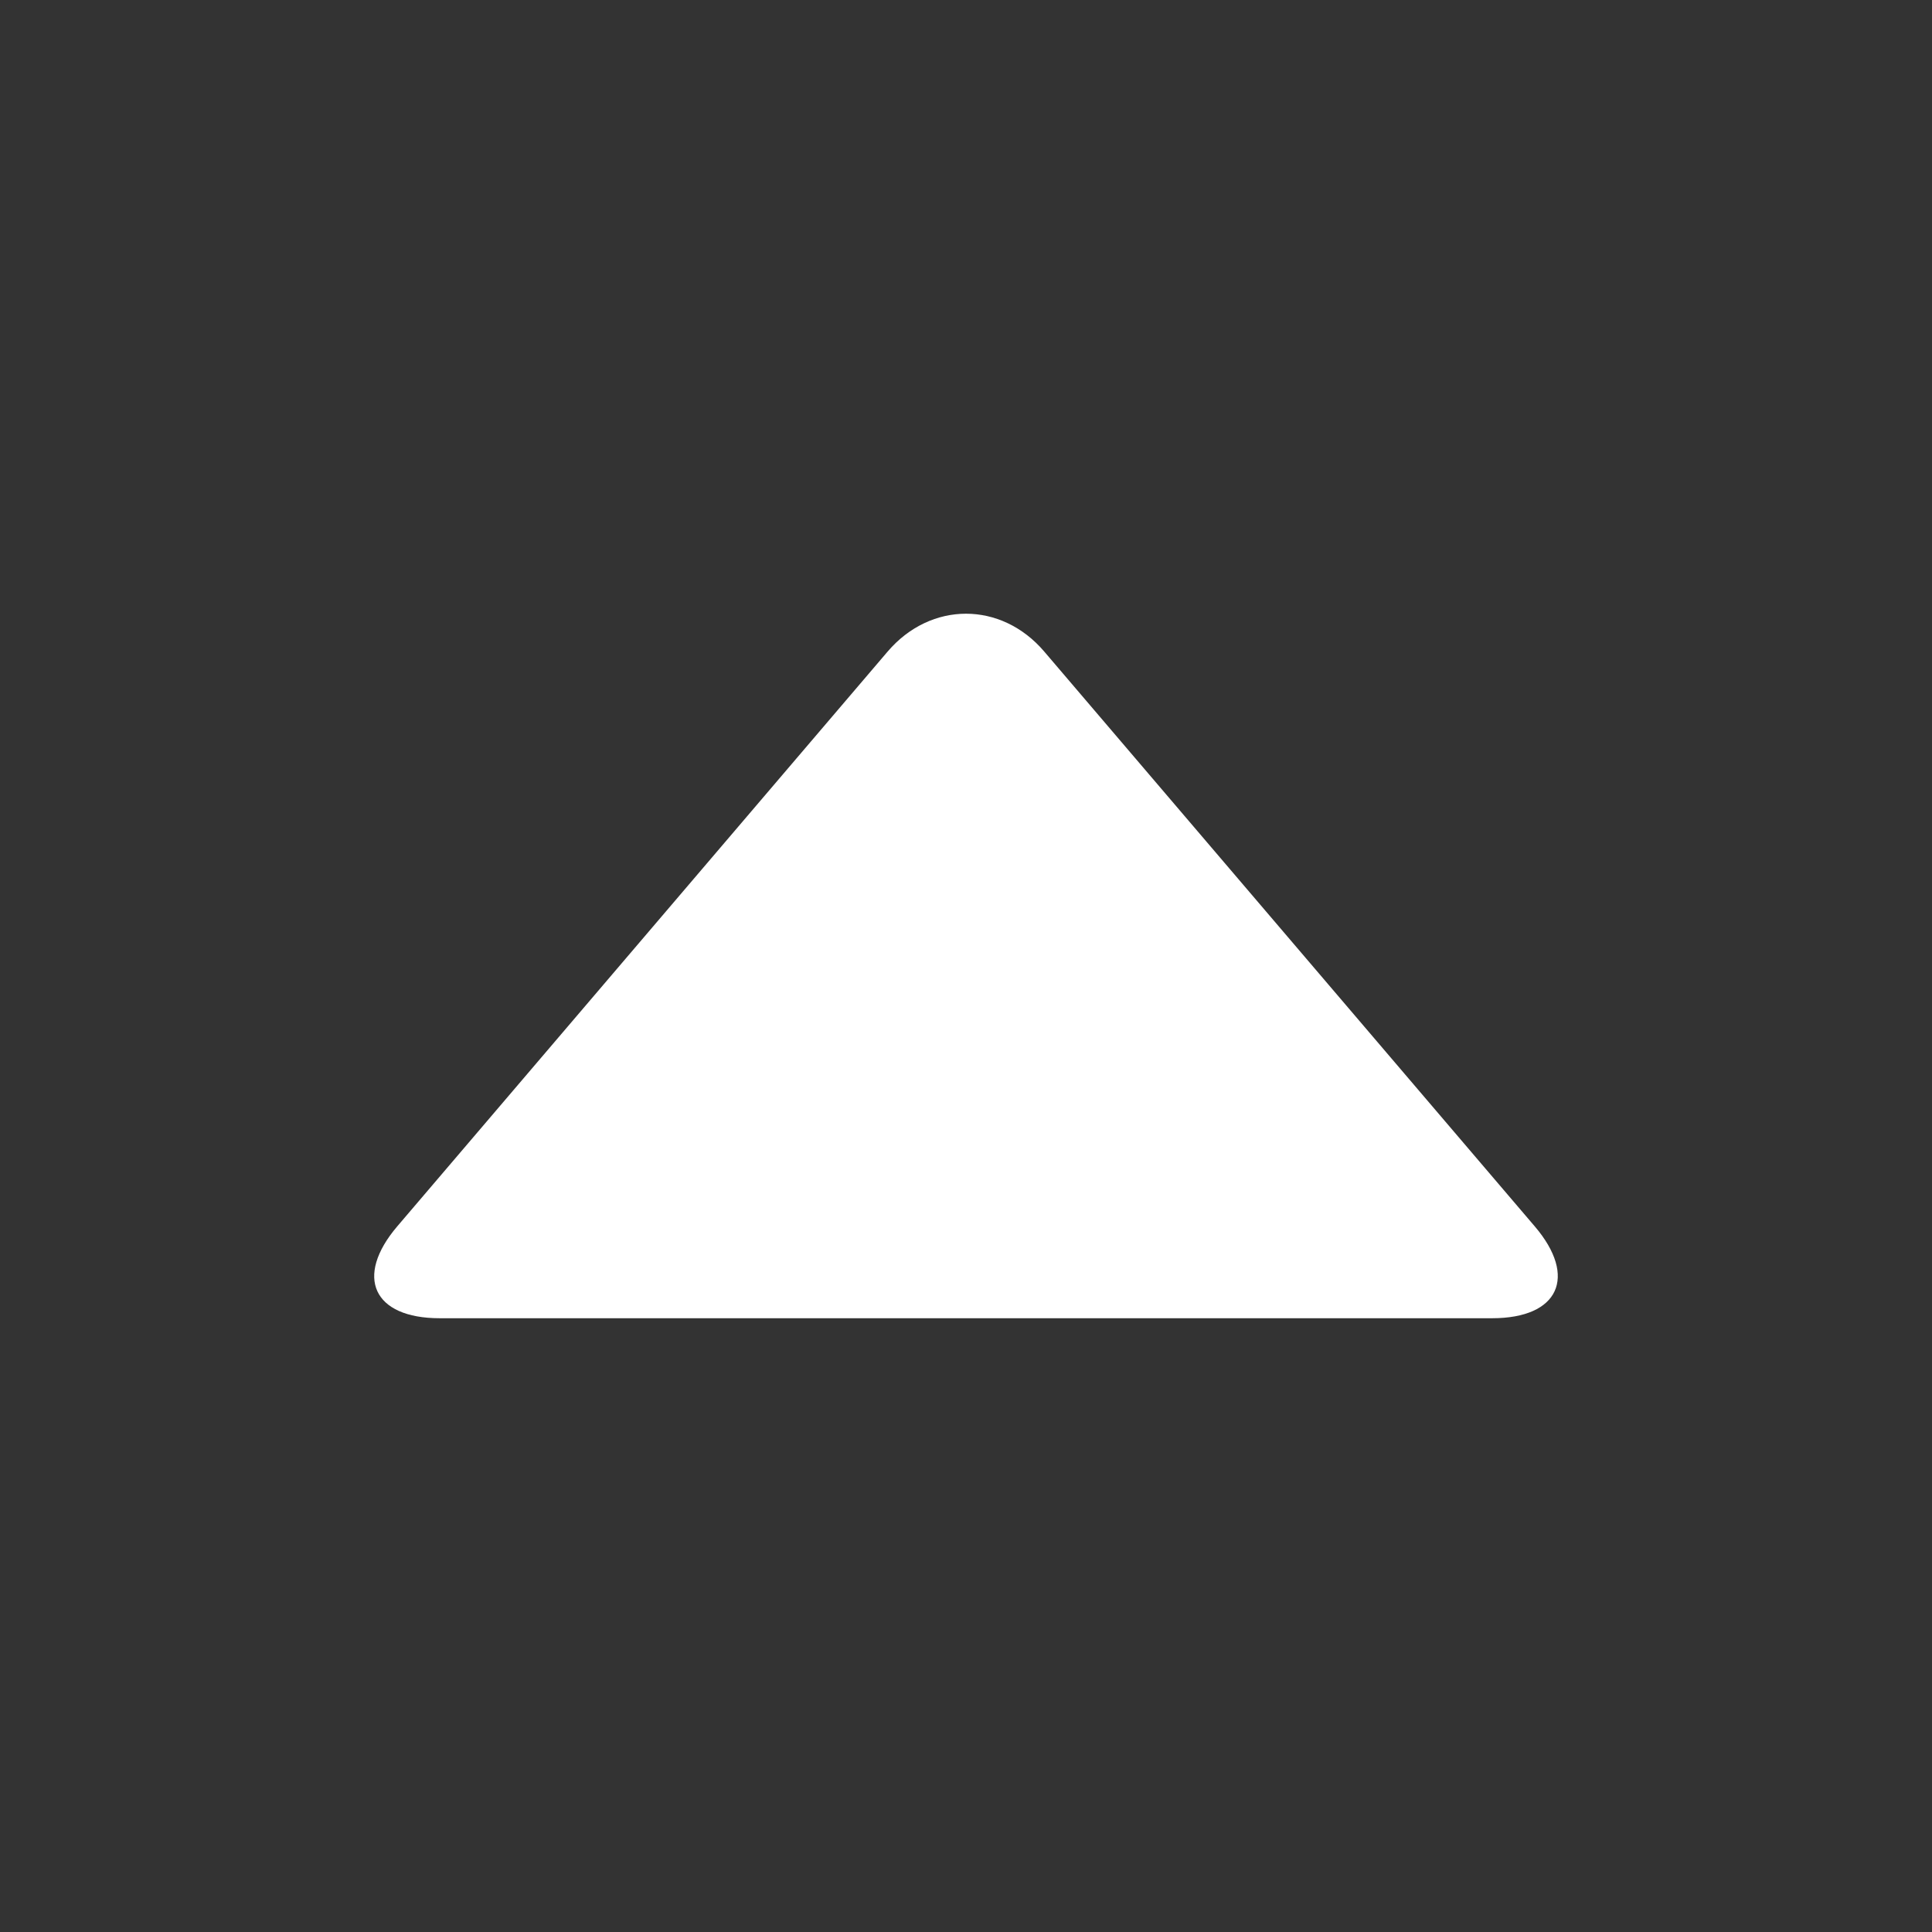 <?xml version="1.0" encoding="utf-8"?>
<!-- Generator: Adobe Illustrator 16.0.4, SVG Export Plug-In . SVG Version: 6.00 Build 0)  -->
<!DOCTYPE svg PUBLIC "-//W3C//DTD SVG 1.1//EN" "http://www.w3.org/Graphics/SVG/1.1/DTD/svg11.dtd">
<svg version="1.1" id="Layer_1" xmlns="http://www.w3.org/2000/svg" xmlns:xlink="http://www.w3.org/1999/xlink" x="0px" y="0px"
	 width="16px" height="16px" viewBox="0 0 16 16" enable-background="new 0 0 16 16" xml:space="preserve">
<rect x="0" y="0" width="16" height="16" fill="#333333" stroke="none"/>
<path fill="#ffffff" d="M3.641,10.917c-0.55,0-0.708-0.342-0.351-0.761l4.061-4.76c0.357-0.418,0.941-0.418,1.297,0l4.062,4.76
	c0.357,0.418,0.199,0.761-0.352,0.761H3.641z"/>
</svg>